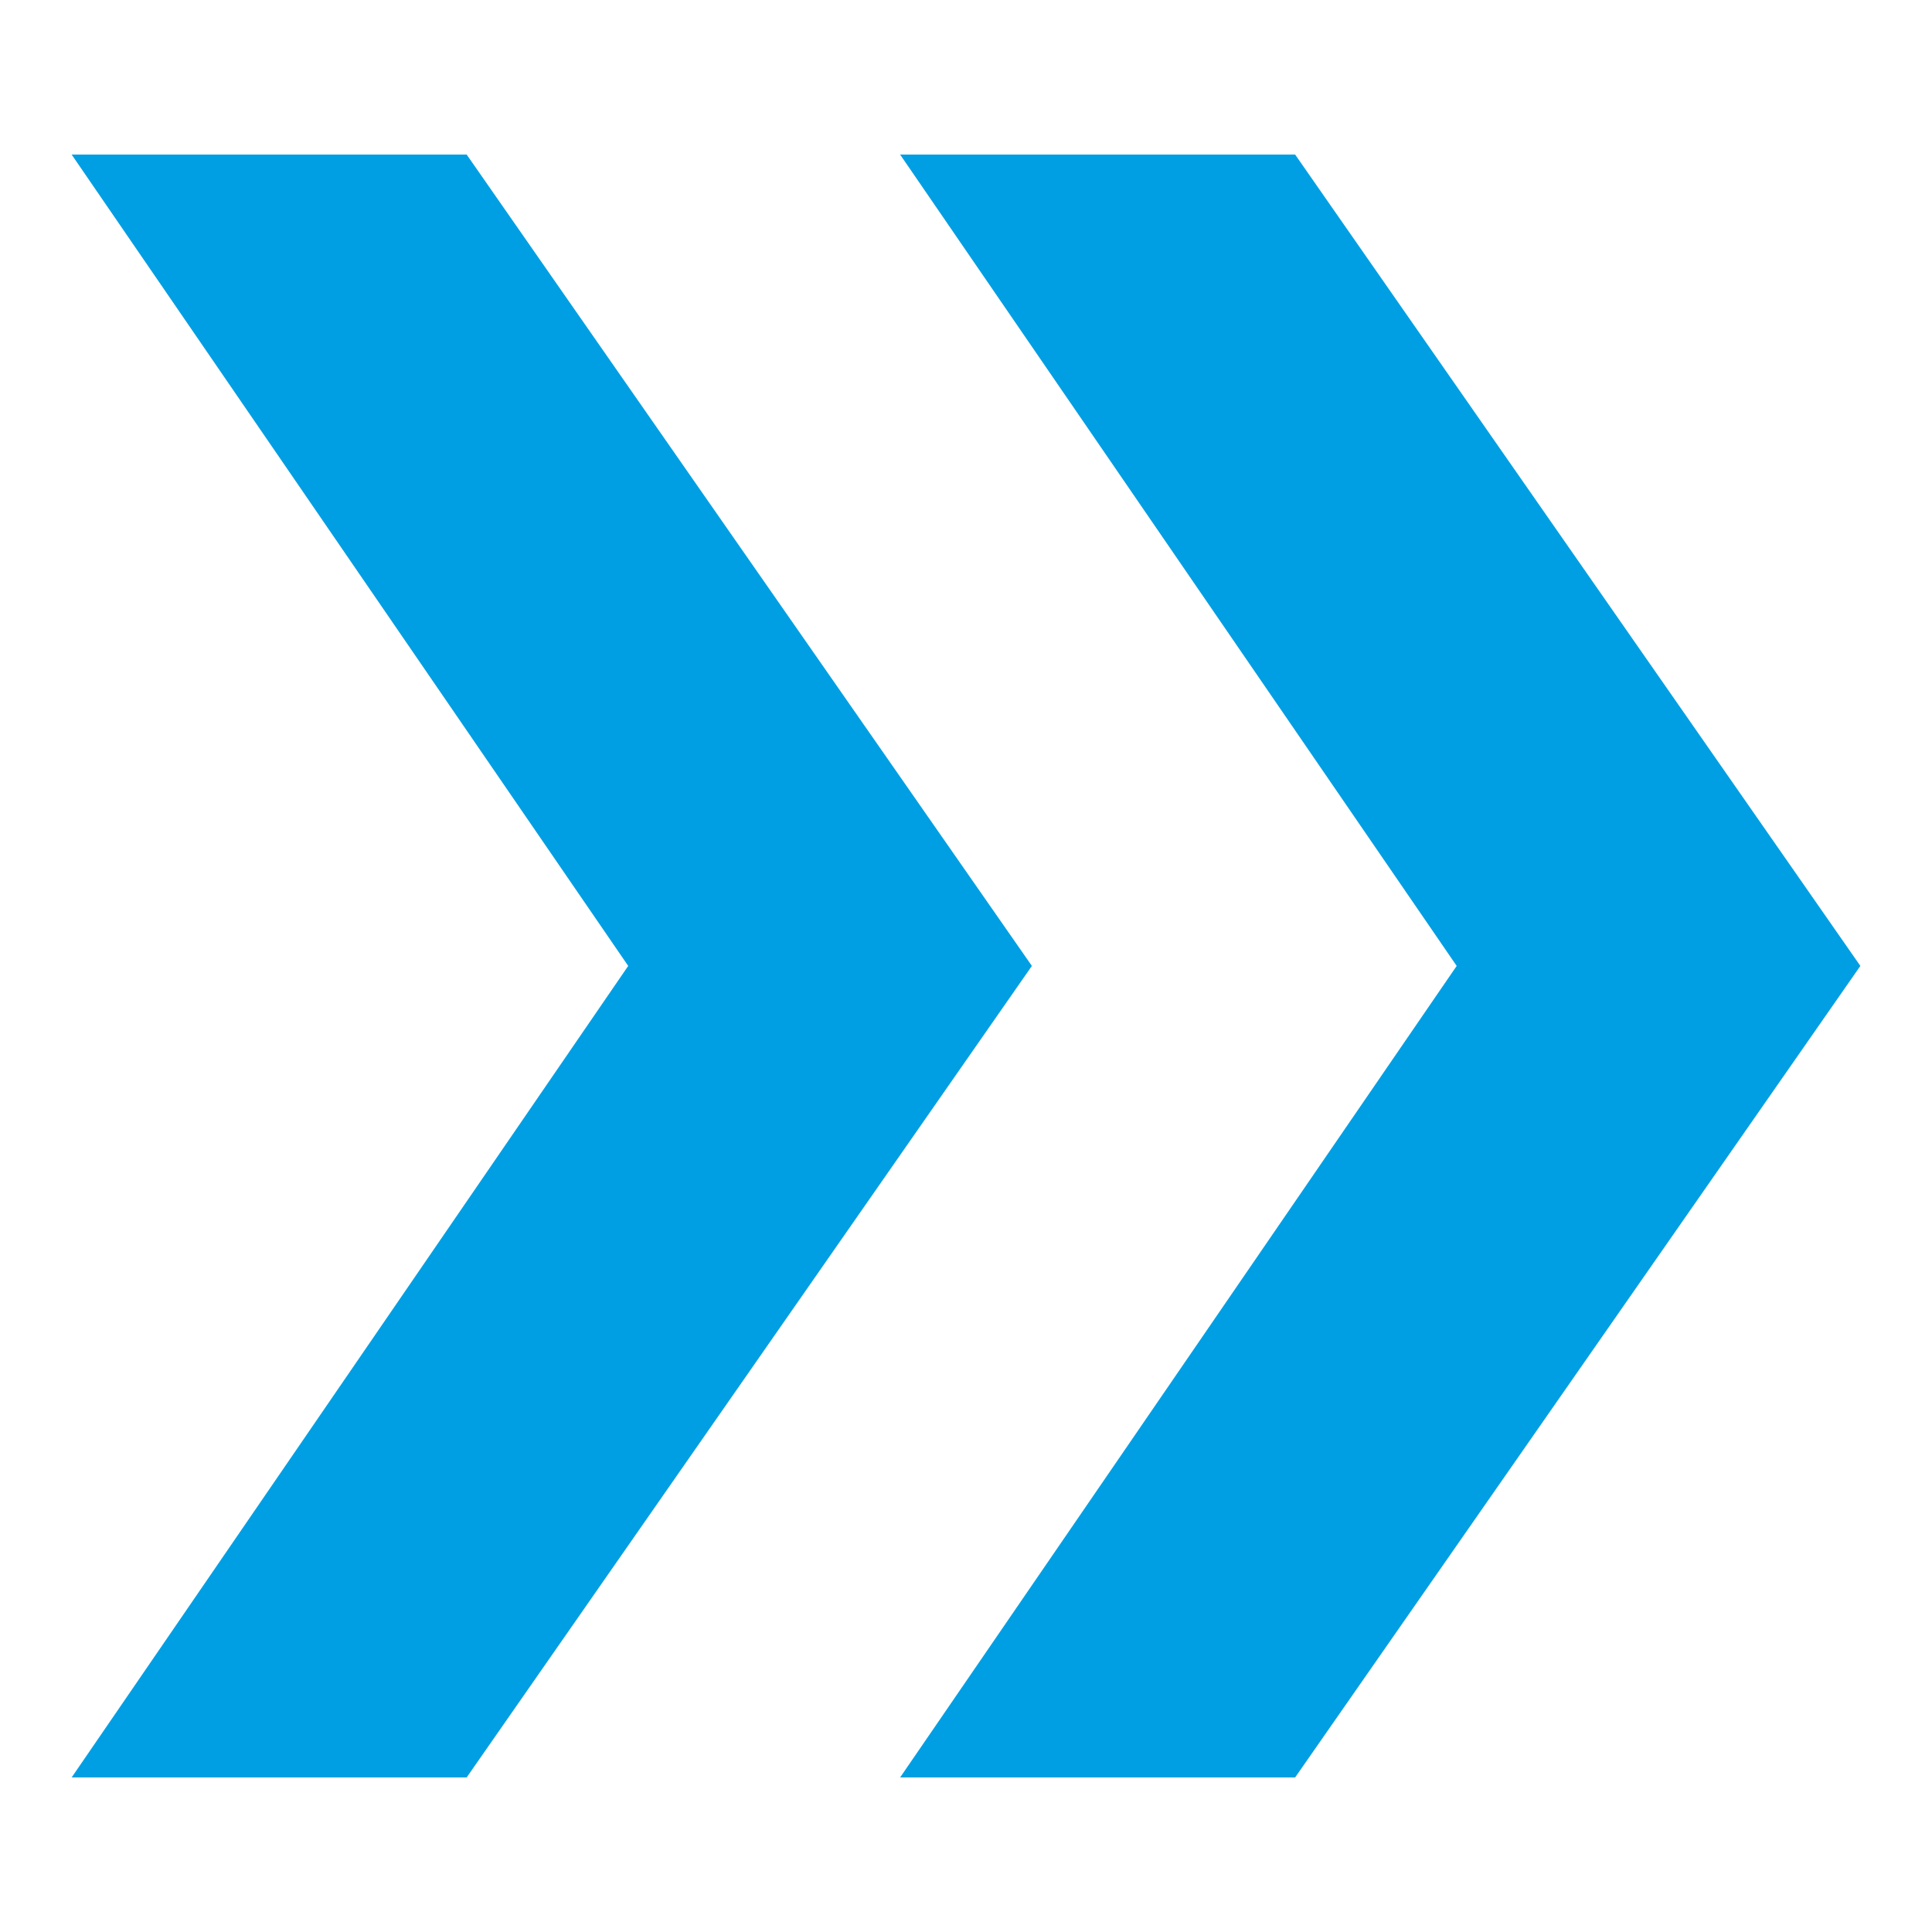 <?xml version="1.0" encoding="utf-8"?>
<!-- Generator: Adobe Illustrator 22.1.0, SVG Export Plug-In . SVG Version: 6.00 Build 0)  -->
<svg version="1.1" id="Layer_1" xmlns="http://www.w3.org/2000/svg" xmlns:xlink="http://www.w3.org/1999/xlink" x="0px" y="0px"
	 viewBox="0 0 50 50" style="enable-background:new 0 0 50 50;" xml:space="preserve">
<style type="text/css">
	.master-icon{fill:#009FE3;}
</style>
<g>
	<path class="master-icon" d="M33.518,4l14.628,20.998L33.518,46H23.295l14.404-21.002L23.295,4H33.518z M12.077,4l14.628,20.998L12.077,46
		H1.854l14.404-21.002L1.854,4H12.077z"/>
</g>
</svg>
